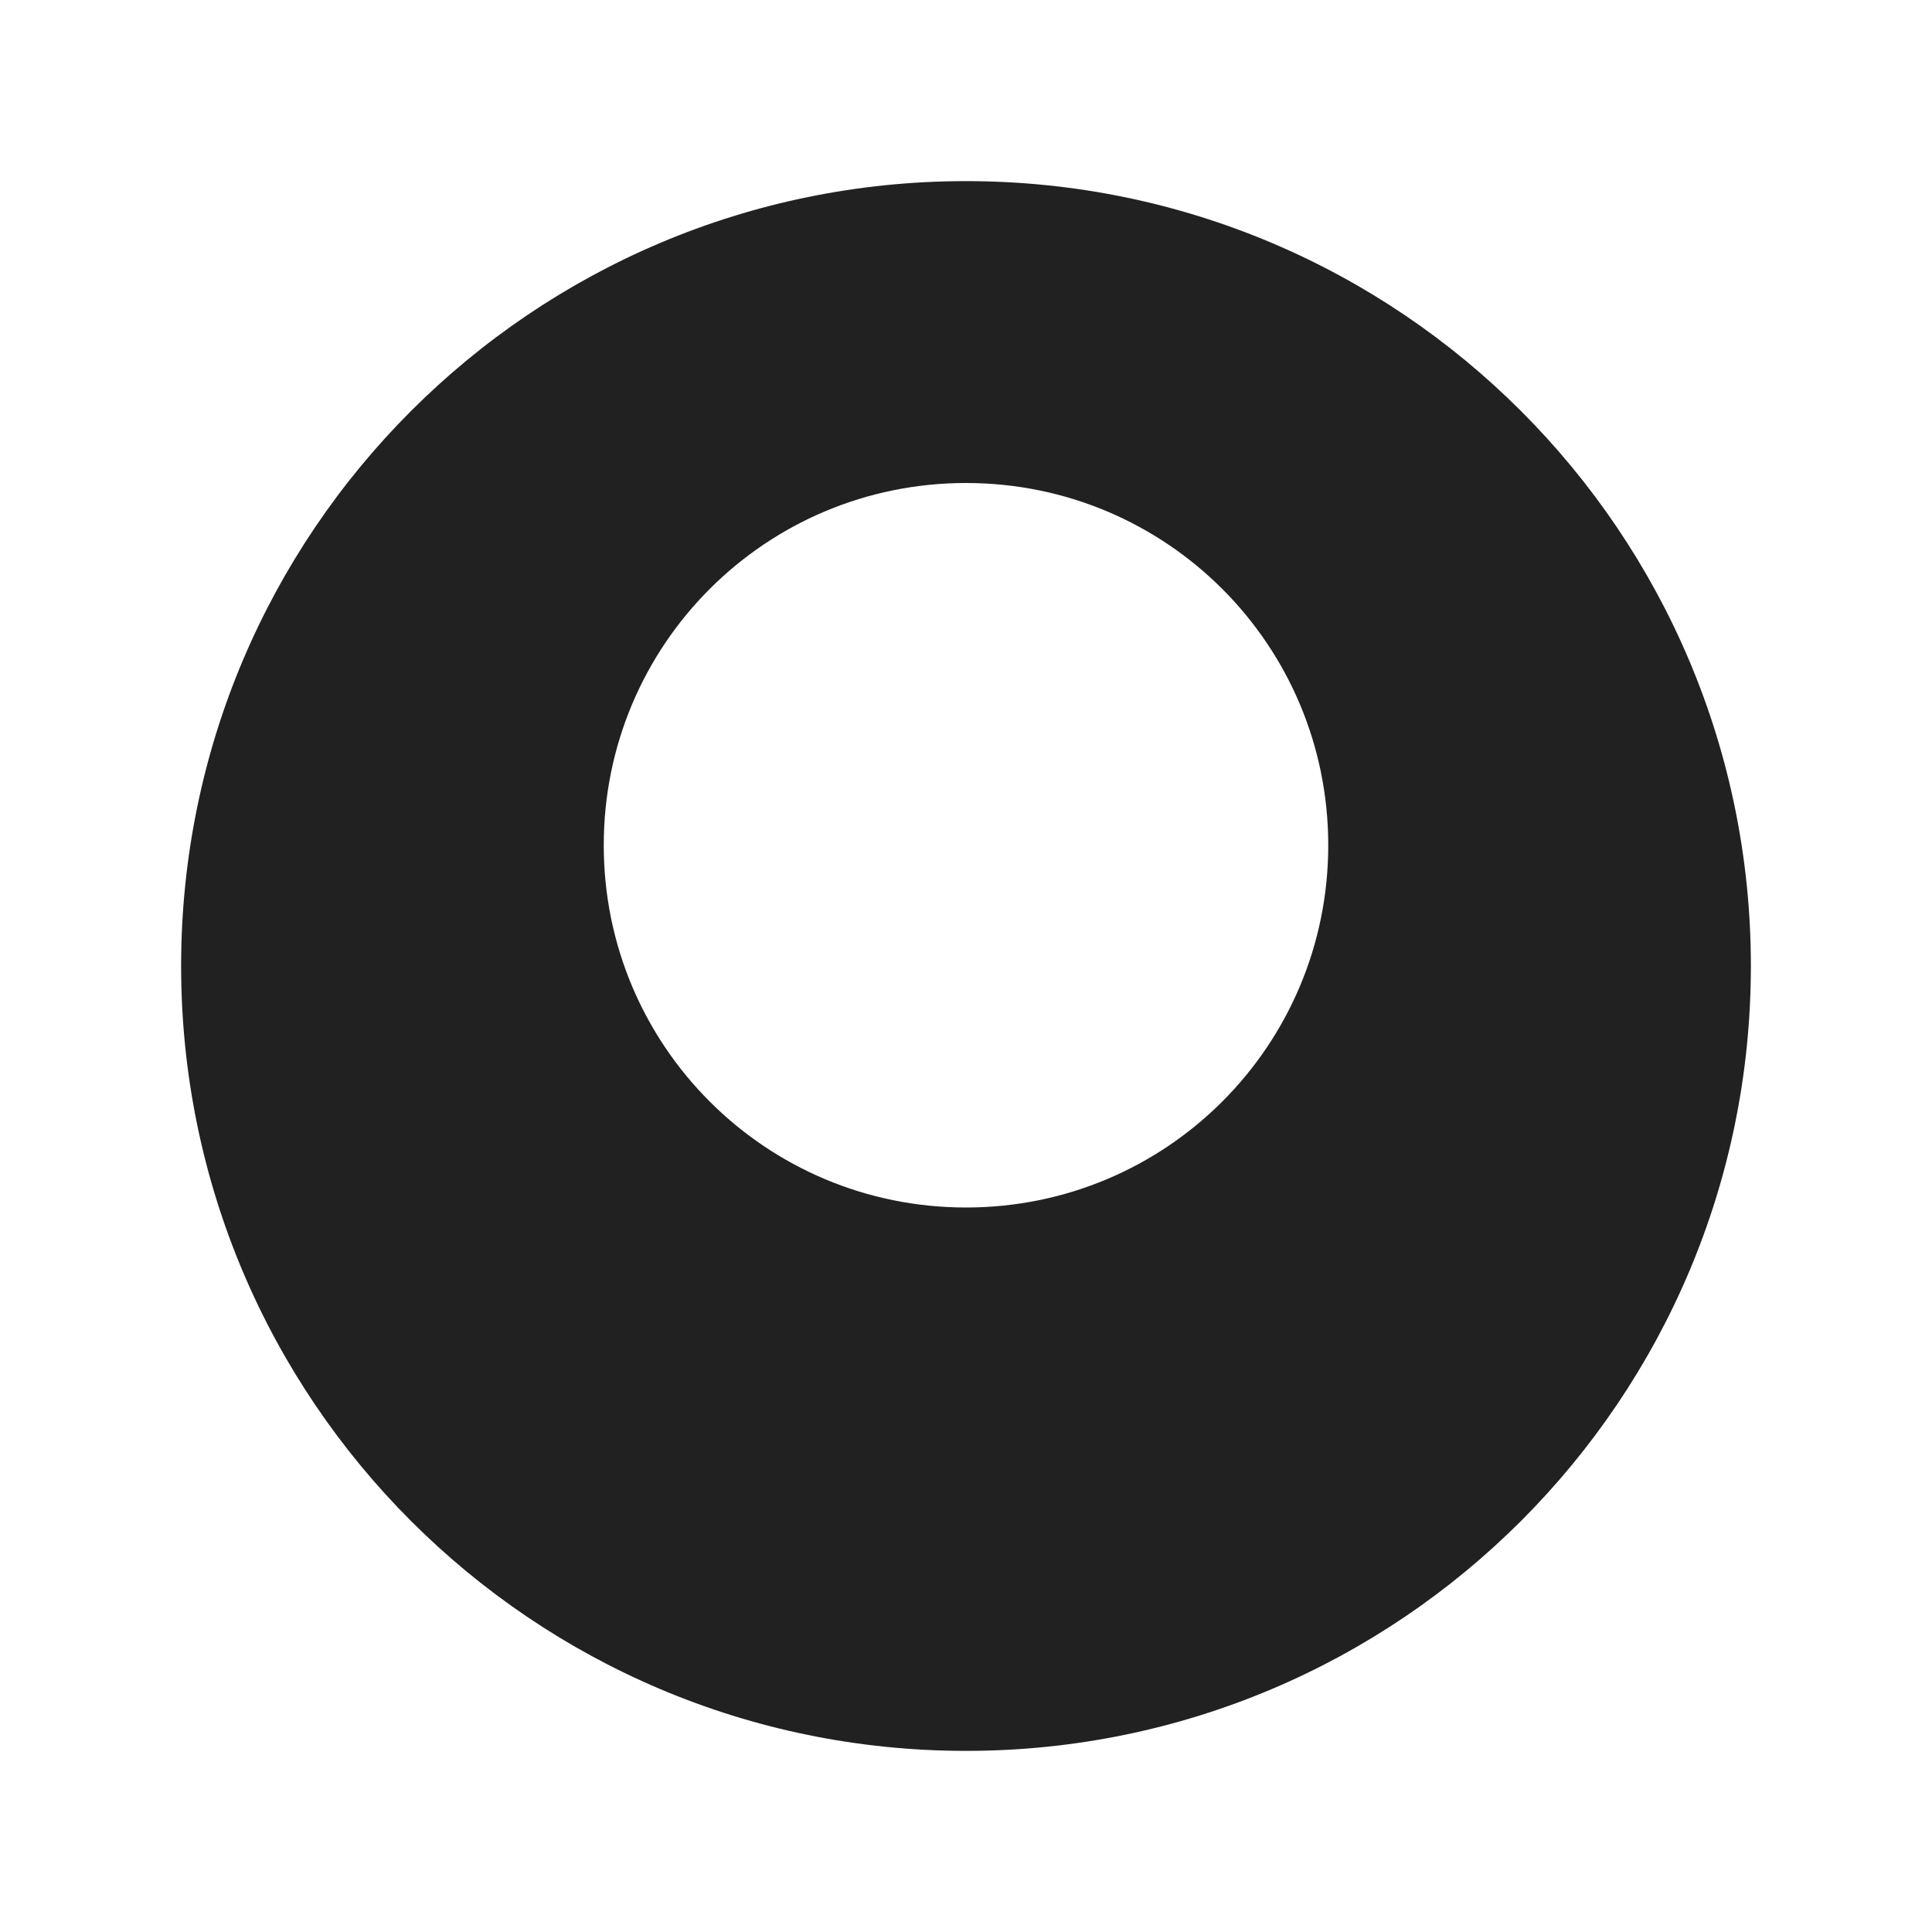 <svg width="24" height="24" viewBox="0 0 24 24" fill="none" xmlns="http://www.w3.org/2000/svg">
  <path fill-rule="evenodd" clip-rule="evenodd" d="M12 2.25C6.615 2.25 2.25 6.615 2.25 12C2.25 17.385 6.615 21.75 12 21.75C17.385 21.75 21.75 17.385 21.75 12C21.75 6.615 17.385 2.25 12 2.25ZM12 6C9.51 6 7.5 8.01 7.5 10.5C7.5 12.99 9.51 15 12 15C14.49 15 16.5 12.99 16.5 10.5C16.5 8.01 14.49 6 12 6Z" fill="#212121"/>
</svg> 